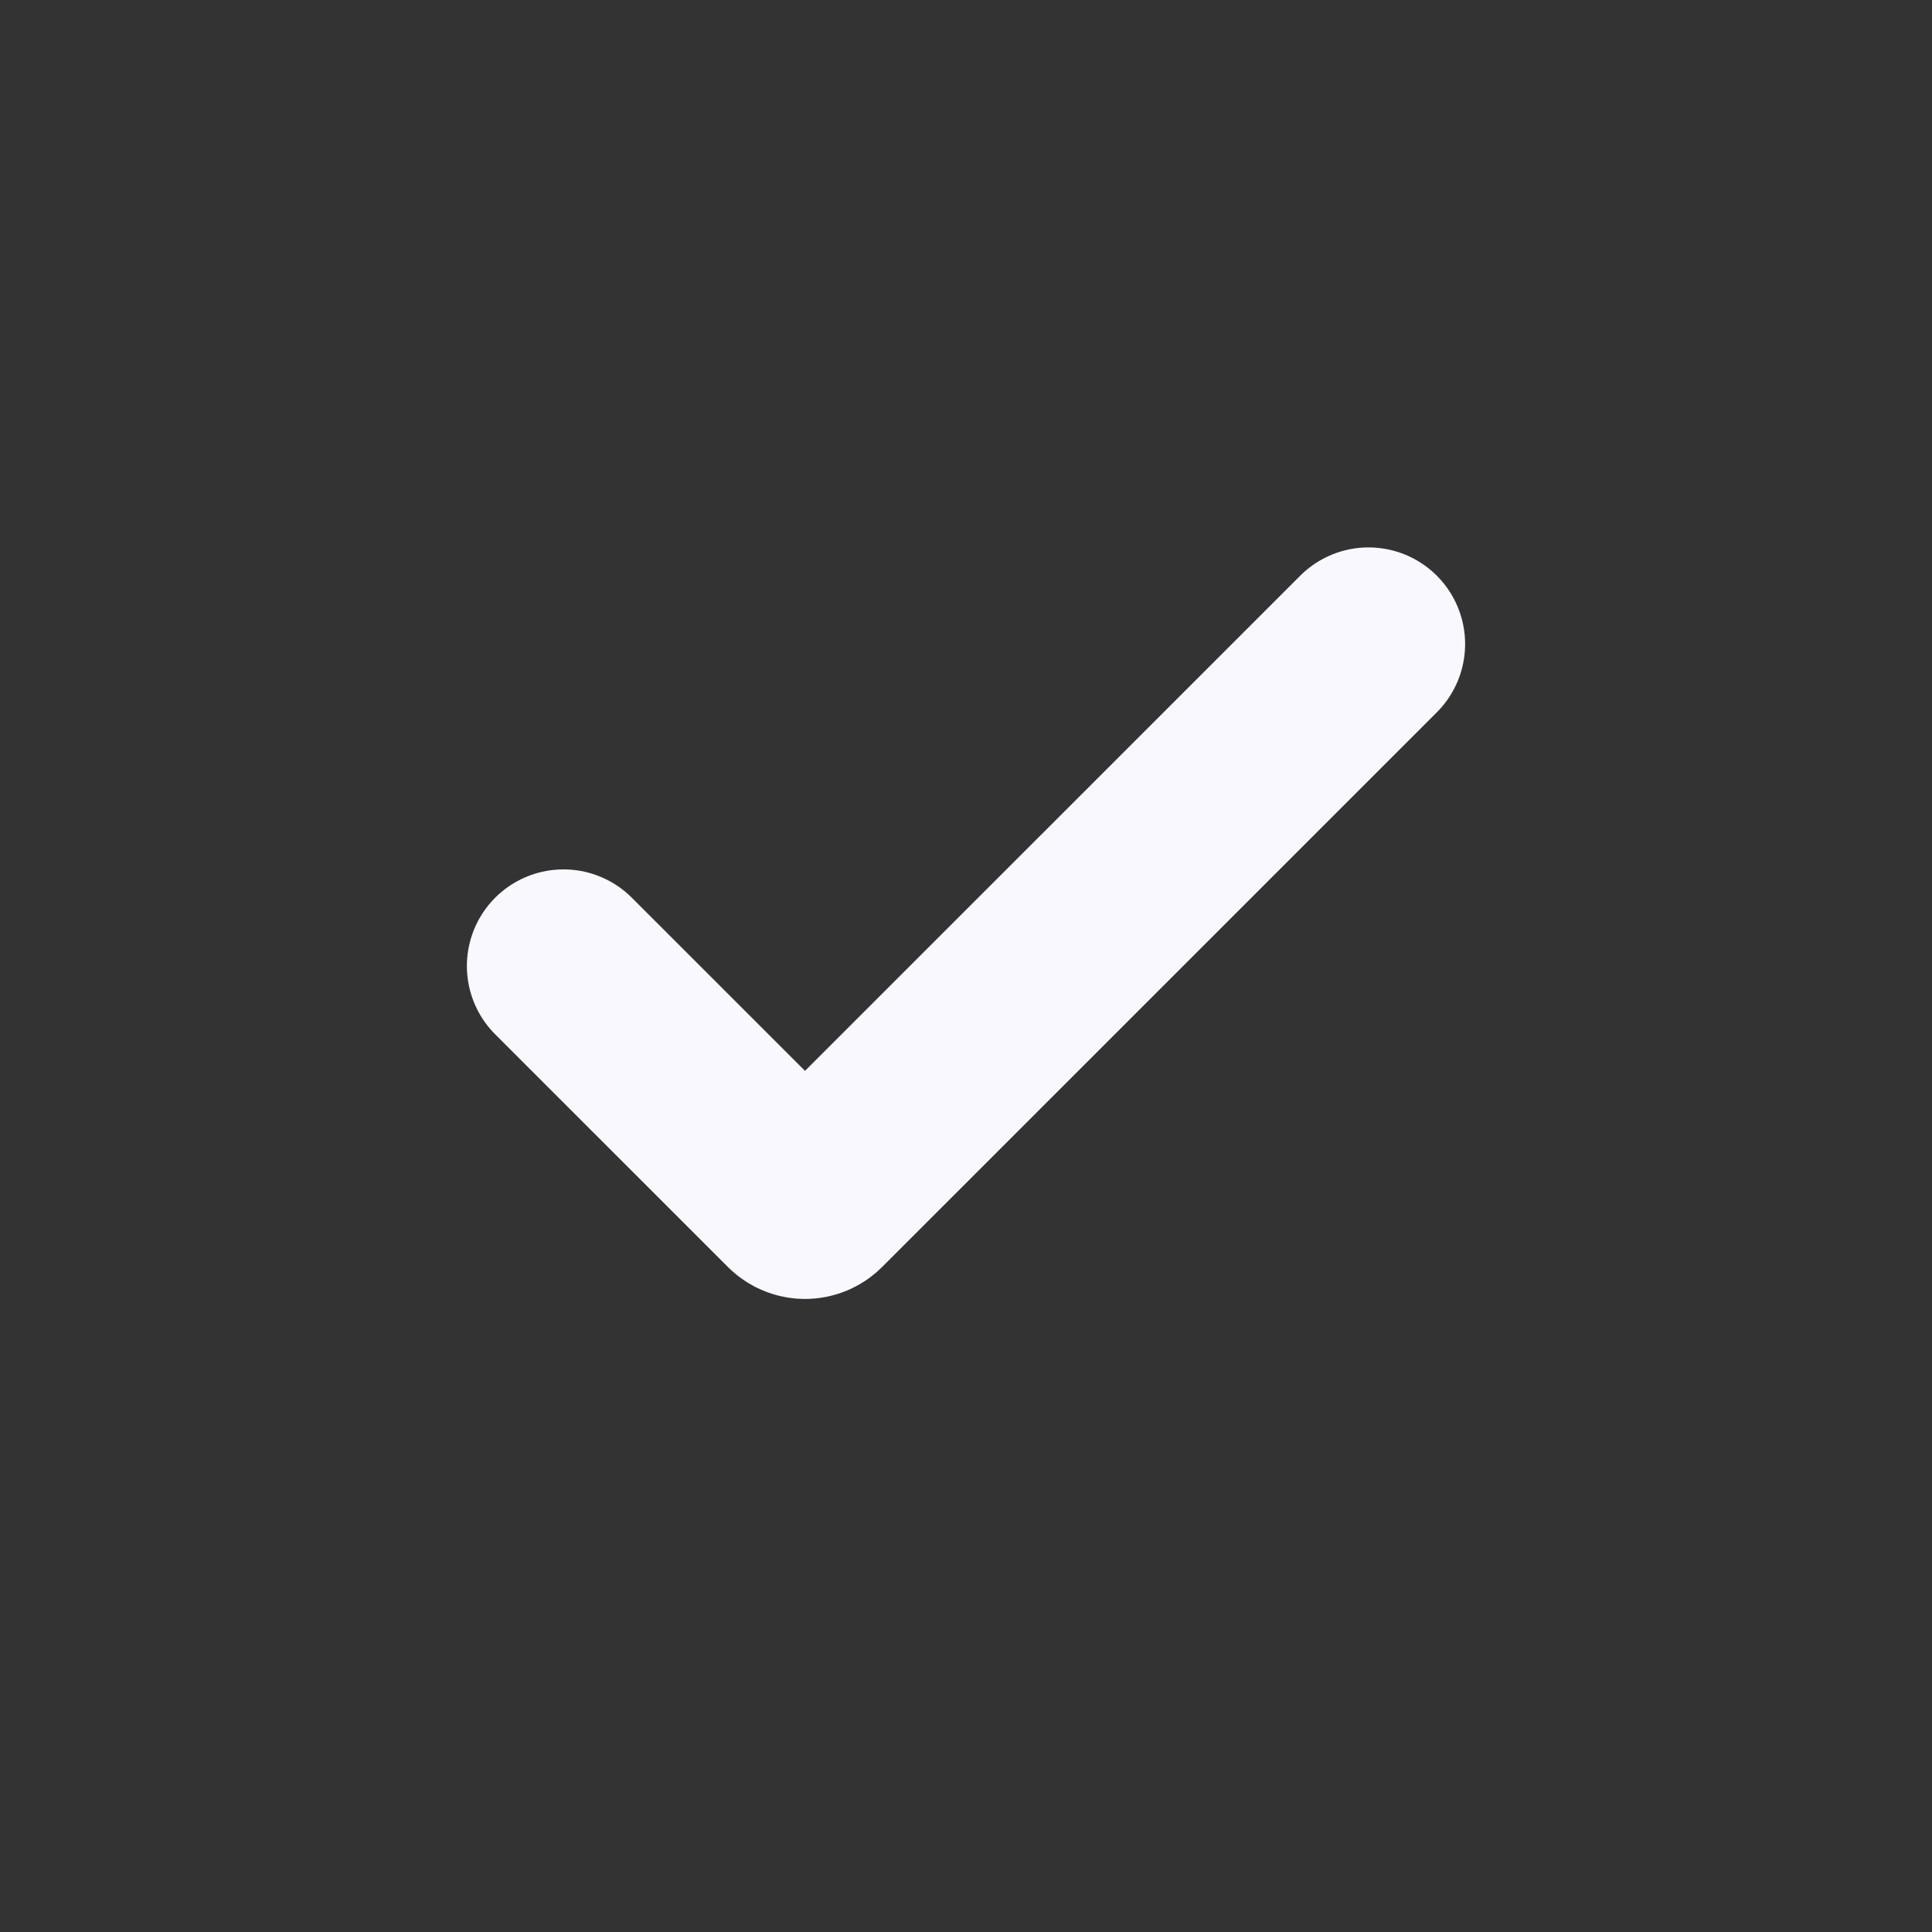 <svg width="50" height="50" viewBox="0 0 50 50" fill="none" xmlns="http://www.w3.org/2000/svg">
<rect x="0" y="0" width="50" height="50" fill="#333333" stroke="none"/>
<path d="M14.583 25L20.606 31.022C20.732 31.148 20.936 31.148 21.061 31.022L35.417 16.667" stroke="#FAF8FF" stroke-width="5" stroke-linecap="round" stroke-linejoin="round"/>
</svg>
